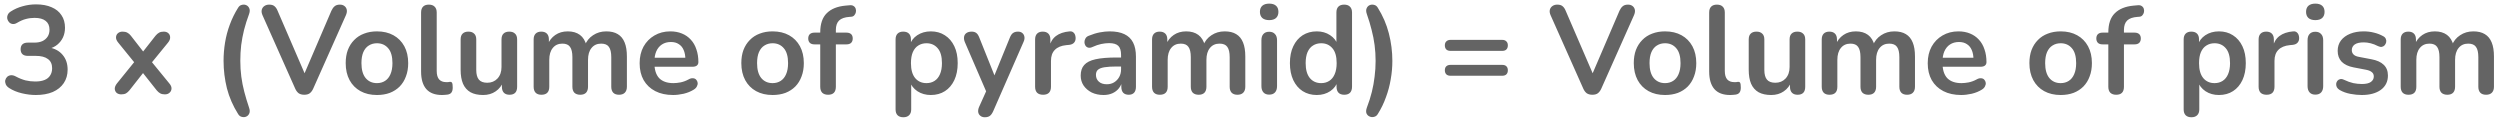 <svg width="400" height="19" viewBox="0 0 400 19" fill="none" xmlns="http://www.w3.org/2000/svg">
<path d="M5.72 15.2C5 15.2 4.253 15.107 3.48 14.92C2.707 14.733 2.033 14.453 1.46 14.08C1.193 13.907 1.013 13.707 0.92 13.48C0.827 13.253 0.8 13.04 0.84 12.84C0.893 12.627 0.993 12.447 1.14 12.3C1.3 12.153 1.493 12.067 1.72 12.04C1.96 12.013 2.22 12.073 2.5 12.22C3.047 12.513 3.573 12.727 4.08 12.86C4.587 12.98 5.107 13.04 5.64 13.04C6.227 13.04 6.72 12.96 7.12 12.8C7.52 12.64 7.82 12.4 8.02 12.08C8.233 11.76 8.34 11.373 8.34 10.92C8.34 10.253 8.113 9.76 7.66 9.44C7.22 9.107 6.573 8.94 5.72 8.94H4.44C4.067 8.94 3.78 8.847 3.58 8.66C3.393 8.473 3.3 8.213 3.3 7.88C3.3 7.547 3.393 7.287 3.58 7.1C3.78 6.913 4.067 6.82 4.44 6.82H5.48C5.987 6.82 6.42 6.74 6.78 6.58C7.14 6.407 7.42 6.167 7.62 5.86C7.82 5.553 7.92 5.18 7.92 4.74C7.92 4.127 7.713 3.66 7.3 3.34C6.9 3.02 6.313 2.86 5.54 2.86C5.047 2.86 4.58 2.92 4.14 3.04C3.713 3.147 3.24 3.353 2.72 3.66C2.48 3.807 2.247 3.867 2.02 3.84C1.807 3.813 1.627 3.727 1.48 3.58C1.333 3.433 1.233 3.26 1.18 3.06C1.127 2.847 1.14 2.633 1.22 2.42C1.3 2.193 1.467 2 1.72 1.84C2.293 1.467 2.927 1.187 3.62 1C4.313 0.8 5.027 0.7 5.76 0.7C6.733 0.7 7.567 0.853 8.26 1.16C8.953 1.453 9.48 1.88 9.84 2.44C10.213 2.987 10.4 3.653 10.4 4.44C10.4 5 10.293 5.513 10.08 5.98C9.867 6.433 9.567 6.82 9.18 7.14C8.793 7.46 8.327 7.687 7.78 7.82V7.58C8.74 7.74 9.487 8.14 10.02 8.78C10.553 9.407 10.82 10.193 10.82 11.14C10.82 11.967 10.613 12.687 10.2 13.3C9.787 13.913 9.2 14.387 8.44 14.72C7.68 15.04 6.773 15.2 5.72 15.2ZM19.402 15.1C19.108 15.1 18.862 15.02 18.662 14.86C18.475 14.687 18.375 14.467 18.362 14.2C18.362 13.933 18.475 13.653 18.702 13.36L21.942 9.36V10.54L18.902 6.8C18.662 6.507 18.549 6.227 18.562 5.96C18.575 5.693 18.675 5.48 18.862 5.32C19.062 5.147 19.308 5.06 19.602 5.06C19.909 5.06 20.162 5.113 20.362 5.22C20.575 5.327 20.768 5.493 20.942 5.72L23.342 8.8H22.462L24.882 5.72C25.069 5.493 25.262 5.327 25.462 5.22C25.662 5.113 25.909 5.06 26.202 5.06C26.509 5.06 26.755 5.147 26.942 5.32C27.128 5.493 27.222 5.713 27.222 5.98C27.235 6.247 27.122 6.527 26.882 6.82L23.862 10.52V9.4L27.102 13.36C27.342 13.64 27.455 13.913 27.442 14.18C27.428 14.447 27.322 14.667 27.122 14.84C26.935 15.013 26.689 15.1 26.382 15.1C26.088 15.1 25.842 15.047 25.642 14.94C25.442 14.833 25.248 14.667 25.062 14.44L22.462 11.16H23.302L20.722 14.44C20.549 14.653 20.362 14.82 20.162 14.94C19.962 15.047 19.709 15.1 19.402 15.1ZM38.109 18.26C37.283 16.953 36.683 15.58 36.309 14.14C35.95 12.687 35.77 11.22 35.77 9.74C35.77 8.753 35.849 7.773 36.01 6.8C36.169 5.827 36.423 4.873 36.77 3.94C37.116 2.993 37.563 2.087 38.109 1.22C38.256 0.98 38.45 0.833 38.69 0.78C38.943 0.713 39.176 0.727 39.389 0.82C39.616 0.913 39.783 1.087 39.889 1.34C39.996 1.58 39.983 1.887 39.849 2.26C39.529 3.113 39.263 3.953 39.05 4.78C38.849 5.593 38.696 6.407 38.59 7.22C38.496 8.033 38.45 8.873 38.45 9.74C38.45 10.607 38.503 11.447 38.609 12.26C38.716 13.073 38.876 13.887 39.09 14.7C39.303 15.513 39.556 16.353 39.849 17.22C39.983 17.593 39.996 17.9 39.889 18.14C39.783 18.393 39.616 18.567 39.389 18.66C39.176 18.753 38.943 18.767 38.69 18.7C38.45 18.647 38.256 18.5 38.109 18.26ZM48.683 15.16C48.323 15.16 48.023 15.08 47.783 14.92C47.556 14.747 47.37 14.493 47.223 14.16L42.003 2.44C41.856 2.107 41.816 1.813 41.883 1.56C41.95 1.307 42.09 1.107 42.303 0.96C42.516 0.813 42.77 0.74 43.063 0.74C43.45 0.74 43.736 0.827 43.923 1C44.123 1.16 44.29 1.407 44.423 1.74L49.163 12.72H48.303L53.023 1.72C53.17 1.4 53.343 1.16 53.543 1C53.743 0.827 54.023 0.74 54.383 0.74C54.676 0.74 54.916 0.813 55.103 0.96C55.303 1.107 55.43 1.307 55.483 1.56C55.536 1.813 55.49 2.107 55.343 2.44L50.123 14.16C49.976 14.493 49.79 14.747 49.563 14.92C49.35 15.08 49.056 15.16 48.683 15.16ZM60.311 15.2C59.297 15.2 58.417 14.993 57.671 14.58C56.924 14.167 56.344 13.58 55.931 12.82C55.517 12.047 55.311 11.14 55.311 10.1C55.311 9.313 55.424 8.613 55.651 8C55.891 7.373 56.231 6.84 56.671 6.4C57.111 5.947 57.637 5.607 58.251 5.38C58.864 5.14 59.551 5.02 60.311 5.02C61.324 5.02 62.204 5.227 62.951 5.64C63.697 6.053 64.277 6.64 64.691 7.4C65.104 8.16 65.311 9.06 65.311 10.1C65.311 10.887 65.191 11.593 64.951 12.22C64.724 12.847 64.391 13.387 63.951 13.84C63.511 14.28 62.984 14.62 62.371 14.86C61.757 15.087 61.071 15.2 60.311 15.2ZM60.311 13.3C60.804 13.3 61.237 13.18 61.611 12.94C61.984 12.7 62.271 12.347 62.471 11.88C62.684 11.4 62.791 10.807 62.791 10.1C62.791 9.033 62.564 8.24 62.111 7.72C61.657 7.187 61.057 6.92 60.311 6.92C59.817 6.92 59.384 7.04 59.011 7.28C58.637 7.507 58.344 7.86 58.131 8.34C57.931 8.807 57.831 9.393 57.831 10.1C57.831 11.153 58.057 11.953 58.511 12.5C58.964 13.033 59.564 13.3 60.311 13.3ZM70.714 15.2C69.608 15.2 68.774 14.887 68.214 14.26C67.654 13.62 67.374 12.687 67.374 11.46V2C67.374 1.587 67.481 1.273 67.694 1.06C67.908 0.847 68.214 0.74 68.614 0.74C69.014 0.74 69.321 0.847 69.534 1.06C69.761 1.273 69.874 1.587 69.874 2V11.34C69.874 11.953 70.001 12.407 70.254 12.7C70.521 12.993 70.894 13.14 71.374 13.14C71.481 13.14 71.581 13.14 71.674 13.14C71.768 13.127 71.861 13.113 71.954 13.1C72.141 13.073 72.268 13.127 72.334 13.26C72.401 13.38 72.434 13.633 72.434 14.02C72.434 14.353 72.368 14.613 72.234 14.8C72.101 14.987 71.881 15.1 71.574 15.14C71.441 15.153 71.301 15.167 71.154 15.18C71.008 15.193 70.861 15.2 70.714 15.2ZM77.301 15.2C76.488 15.2 75.814 15.053 75.281 14.76C74.748 14.453 74.348 14 74.081 13.4C73.828 12.8 73.701 12.053 73.701 11.16V6.32C73.701 5.893 73.808 5.58 74.021 5.38C74.234 5.167 74.541 5.06 74.941 5.06C75.341 5.06 75.648 5.167 75.861 5.38C76.088 5.58 76.201 5.893 76.201 6.32V11.2C76.201 11.893 76.341 12.407 76.621 12.74C76.901 13.073 77.348 13.24 77.961 13.24C78.628 13.24 79.174 13.013 79.601 12.56C80.028 12.093 80.241 11.48 80.241 10.72V6.32C80.241 5.893 80.348 5.58 80.561 5.38C80.774 5.167 81.081 5.06 81.481 5.06C81.881 5.06 82.188 5.167 82.401 5.38C82.628 5.58 82.741 5.893 82.741 6.32V13.88C82.741 14.733 82.334 15.16 81.521 15.16C81.134 15.16 80.834 15.053 80.621 14.84C80.408 14.613 80.301 14.293 80.301 13.88V12.36L80.581 12.96C80.301 13.68 79.874 14.233 79.301 14.62C78.741 15.007 78.074 15.2 77.301 15.2ZM86.623 15.16C86.223 15.16 85.916 15.053 85.703 14.84C85.49 14.613 85.383 14.293 85.383 13.88V6.32C85.383 5.907 85.49 5.593 85.703 5.38C85.916 5.167 86.216 5.06 86.603 5.06C86.99 5.06 87.29 5.167 87.503 5.38C87.716 5.593 87.823 5.907 87.823 6.32V7.78L87.603 7.18C87.87 6.513 88.283 5.987 88.843 5.6C89.403 5.213 90.07 5.02 90.843 5.02C91.63 5.02 92.276 5.207 92.783 5.58C93.29 5.953 93.643 6.527 93.843 7.3H93.563C93.83 6.593 94.27 6.04 94.883 5.64C95.496 5.227 96.203 5.02 97.003 5.02C97.75 5.02 98.363 5.167 98.843 5.46C99.336 5.753 99.703 6.2 99.943 6.8C100.183 7.387 100.303 8.133 100.303 9.04V13.88C100.303 14.293 100.19 14.613 99.963 14.84C99.75 15.053 99.443 15.16 99.043 15.16C98.643 15.16 98.336 15.053 98.123 14.84C97.91 14.613 97.803 14.293 97.803 13.88V9.14C97.803 8.393 97.676 7.847 97.423 7.5C97.183 7.153 96.77 6.98 96.183 6.98C95.53 6.98 95.016 7.213 94.643 7.68C94.27 8.133 94.083 8.767 94.083 9.58V13.88C94.083 14.293 93.976 14.613 93.763 14.84C93.55 15.053 93.243 15.16 92.843 15.16C92.443 15.16 92.13 15.053 91.903 14.84C91.69 14.613 91.583 14.293 91.583 13.88V9.14C91.583 8.393 91.456 7.847 91.203 7.5C90.963 7.153 90.556 6.98 89.983 6.98C89.33 6.98 88.816 7.213 88.443 7.68C88.07 8.133 87.883 8.767 87.883 9.58V13.88C87.883 14.733 87.463 15.16 86.623 15.16ZM107.702 15.2C106.595 15.2 105.642 14.993 104.842 14.58C104.042 14.167 103.422 13.58 102.982 12.82C102.555 12.06 102.342 11.16 102.342 10.12C102.342 9.107 102.549 8.22 102.962 7.46C103.389 6.7 103.969 6.107 104.702 5.68C105.449 5.24 106.295 5.02 107.242 5.02C107.935 5.02 108.555 5.133 109.102 5.36C109.662 5.587 110.135 5.913 110.522 6.34C110.922 6.767 111.222 7.287 111.422 7.9C111.635 8.5 111.742 9.18 111.742 9.94C111.742 10.18 111.655 10.367 111.482 10.5C111.322 10.62 111.089 10.68 110.782 10.68H104.362V9.24H109.982L109.662 9.54C109.662 8.927 109.569 8.413 109.382 8C109.209 7.587 108.949 7.273 108.602 7.06C108.269 6.833 107.849 6.72 107.342 6.72C106.782 6.72 106.302 6.853 105.902 7.12C105.515 7.373 105.215 7.74 105.002 8.22C104.802 8.687 104.702 9.247 104.702 9.9V10.04C104.702 11.133 104.955 11.953 105.462 12.5C105.982 13.033 106.742 13.3 107.742 13.3C108.089 13.3 108.475 13.26 108.902 13.18C109.342 13.087 109.755 12.933 110.142 12.72C110.422 12.56 110.669 12.493 110.882 12.52C111.095 12.533 111.262 12.607 111.382 12.74C111.515 12.873 111.595 13.04 111.622 13.24C111.649 13.427 111.609 13.62 111.502 13.82C111.409 14.02 111.242 14.193 111.002 14.34C110.535 14.633 109.995 14.853 109.382 15C108.782 15.133 108.222 15.2 107.702 15.2ZM123.612 15.2C122.598 15.2 121.718 14.993 120.972 14.58C120.225 14.167 119.645 13.58 119.232 12.82C118.818 12.047 118.612 11.14 118.612 10.1C118.612 9.313 118.725 8.613 118.952 8C119.192 7.373 119.532 6.84 119.972 6.4C120.412 5.947 120.938 5.607 121.552 5.38C122.165 5.14 122.852 5.02 123.612 5.02C124.625 5.02 125.505 5.227 126.252 5.64C126.998 6.053 127.578 6.64 127.992 7.4C128.405 8.16 128.612 9.06 128.612 10.1C128.612 10.887 128.492 11.593 128.252 12.22C128.025 12.847 127.692 13.387 127.252 13.84C126.812 14.28 126.285 14.62 125.672 14.86C125.058 15.087 124.372 15.2 123.612 15.2ZM123.612 13.3C124.105 13.3 124.538 13.18 124.912 12.94C125.285 12.7 125.572 12.347 125.772 11.88C125.985 11.4 126.092 10.807 126.092 10.1C126.092 9.033 125.865 8.24 125.412 7.72C124.958 7.187 124.358 6.92 123.612 6.92C123.118 6.92 122.685 7.04 122.312 7.28C121.938 7.507 121.645 7.86 121.432 8.34C121.232 8.807 121.132 9.393 121.132 10.1C121.132 11.153 121.358 11.953 121.812 12.5C122.265 13.033 122.865 13.3 123.612 13.3ZM132.497 15.16C132.097 15.16 131.784 15.053 131.557 14.84C131.344 14.613 131.237 14.293 131.237 13.88V7.1H130.317C129.997 7.1 129.751 7.02 129.577 6.86C129.404 6.687 129.317 6.453 129.317 6.16C129.317 5.853 129.404 5.62 129.577 5.46C129.751 5.3 129.997 5.22 130.317 5.22H131.957L131.237 5.88V5.2C131.237 3.827 131.584 2.8 132.277 2.12C132.971 1.427 133.971 1.02 135.277 0.9L135.957 0.84C136.224 0.813 136.437 0.86 136.597 0.98C136.757 1.087 136.864 1.233 136.917 1.42C136.971 1.593 136.977 1.773 136.937 1.96C136.897 2.147 136.811 2.313 136.677 2.46C136.557 2.593 136.397 2.667 136.197 2.68L135.917 2.7C135.157 2.753 134.604 2.947 134.257 3.28C133.911 3.613 133.737 4.12 133.737 4.8V5.54L133.417 5.22H135.437C135.757 5.22 136.004 5.3 136.177 5.46C136.351 5.62 136.437 5.853 136.437 6.16C136.437 6.453 136.351 6.687 136.177 6.86C136.004 7.02 135.757 7.1 135.437 7.1H133.737V13.88C133.737 14.733 133.324 15.16 132.497 15.16ZM144.532 18.76C144.132 18.76 143.826 18.653 143.612 18.44C143.399 18.227 143.292 17.913 143.292 17.5V6.32C143.292 5.907 143.399 5.593 143.612 5.38C143.826 5.167 144.126 5.06 144.512 5.06C144.912 5.06 145.219 5.167 145.432 5.38C145.646 5.593 145.752 5.907 145.752 6.32V7.88L145.532 7.28C145.732 6.6 146.139 6.053 146.752 5.64C147.379 5.227 148.106 5.02 148.932 5.02C149.786 5.02 150.532 5.227 151.172 5.64C151.826 6.053 152.332 6.64 152.692 7.4C153.052 8.147 153.232 9.047 153.232 10.1C153.232 11.14 153.052 12.047 152.692 12.82C152.332 13.58 151.832 14.167 151.192 14.58C150.552 14.993 149.799 15.2 148.932 15.2C148.119 15.2 147.406 15 146.792 14.6C146.179 14.187 145.766 13.653 145.552 13H145.792V17.5C145.792 17.913 145.679 18.227 145.452 18.44C145.239 18.653 144.932 18.76 144.532 18.76ZM148.232 13.3C148.726 13.3 149.159 13.18 149.532 12.94C149.906 12.7 150.192 12.347 150.392 11.88C150.606 11.4 150.712 10.807 150.712 10.1C150.712 9.033 150.486 8.24 150.032 7.72C149.579 7.187 148.979 6.92 148.232 6.92C147.739 6.92 147.306 7.04 146.932 7.28C146.559 7.507 146.266 7.86 146.052 8.34C145.852 8.807 145.752 9.393 145.752 10.1C145.752 11.153 145.979 11.953 146.432 12.5C146.886 13.033 147.486 13.3 148.232 13.3ZM157.569 18.76C157.276 18.76 157.036 18.68 156.849 18.52C156.662 18.373 156.549 18.173 156.509 17.92C156.482 17.667 156.529 17.4 156.649 17.12L158.009 14.1V15.14L154.369 6.72C154.249 6.427 154.209 6.153 154.249 5.9C154.289 5.647 154.409 5.447 154.609 5.3C154.822 5.14 155.109 5.06 155.469 5.06C155.776 5.06 156.022 5.133 156.209 5.28C156.396 5.413 156.562 5.673 156.709 6.06L159.409 12.8H158.809L161.569 6.04C161.716 5.667 161.889 5.413 162.089 5.28C162.289 5.133 162.556 5.06 162.889 5.06C163.182 5.06 163.416 5.14 163.589 5.3C163.762 5.447 163.869 5.647 163.909 5.9C163.949 6.14 163.902 6.407 163.769 6.7L158.909 17.8C158.736 18.173 158.549 18.427 158.349 18.56C158.149 18.693 157.889 18.76 157.569 18.76ZM166.896 15.16C166.483 15.16 166.163 15.053 165.936 14.84C165.723 14.613 165.616 14.293 165.616 13.88V6.32C165.616 5.907 165.723 5.593 165.936 5.38C166.15 5.167 166.45 5.06 166.836 5.06C167.223 5.06 167.523 5.167 167.736 5.38C167.95 5.593 168.056 5.907 168.056 6.32V7.58H167.856C168.043 6.78 168.41 6.173 168.956 5.76C169.503 5.347 170.23 5.1 171.136 5.02C171.416 4.993 171.636 5.067 171.796 5.24C171.97 5.4 172.07 5.653 172.096 6C172.123 6.333 172.043 6.607 171.856 6.82C171.683 7.02 171.416 7.14 171.056 7.18L170.616 7.22C169.803 7.3 169.19 7.553 168.776 7.98C168.363 8.393 168.156 8.98 168.156 9.74V13.88C168.156 14.293 168.05 14.613 167.836 14.84C167.623 15.053 167.31 15.16 166.896 15.16ZM176.571 15.2C175.864 15.2 175.231 15.067 174.671 14.8C174.124 14.52 173.691 14.147 173.371 13.68C173.064 13.213 172.911 12.687 172.911 12.1C172.911 11.38 173.097 10.813 173.471 10.4C173.844 9.973 174.451 9.667 175.291 9.48C176.131 9.293 177.257 9.2 178.671 9.2H179.671V10.64H178.691C177.864 10.64 177.204 10.68 176.711 10.76C176.217 10.84 175.864 10.98 175.651 11.18C175.451 11.367 175.351 11.633 175.351 11.98C175.351 12.42 175.504 12.78 175.811 13.06C176.117 13.34 176.544 13.48 177.091 13.48C177.531 13.48 177.917 13.38 178.251 13.18C178.597 12.967 178.871 12.68 179.071 12.32C179.271 11.96 179.371 11.547 179.371 11.08V8.78C179.371 8.113 179.224 7.633 178.931 7.34C178.637 7.047 178.144 6.9 177.451 6.9C177.064 6.9 176.644 6.947 176.191 7.04C175.751 7.133 175.284 7.293 174.791 7.52C174.537 7.64 174.311 7.673 174.111 7.62C173.924 7.567 173.777 7.46 173.671 7.3C173.564 7.127 173.511 6.94 173.511 6.74C173.511 6.54 173.564 6.347 173.671 6.16C173.777 5.96 173.957 5.813 174.211 5.72C174.824 5.467 175.411 5.287 175.971 5.18C176.544 5.073 177.064 5.02 177.531 5.02C178.491 5.02 179.277 5.167 179.891 5.46C180.517 5.753 180.984 6.2 181.291 6.8C181.597 7.387 181.751 8.147 181.751 9.08V13.88C181.751 14.293 181.651 14.613 181.451 14.84C181.251 15.053 180.964 15.16 180.591 15.16C180.217 15.16 179.924 15.053 179.711 14.84C179.511 14.613 179.411 14.293 179.411 13.88V12.92H179.571C179.477 13.387 179.291 13.793 179.011 14.14C178.744 14.473 178.404 14.733 177.991 14.92C177.577 15.107 177.104 15.2 176.571 15.2ZM185.568 15.16C185.168 15.16 184.862 15.053 184.648 14.84C184.435 14.613 184.328 14.293 184.328 13.88V6.32C184.328 5.907 184.435 5.593 184.648 5.38C184.862 5.167 185.162 5.06 185.548 5.06C185.935 5.06 186.235 5.167 186.448 5.38C186.662 5.593 186.768 5.907 186.768 6.32V7.78L186.548 7.18C186.815 6.513 187.228 5.987 187.788 5.6C188.348 5.213 189.015 5.02 189.788 5.02C190.575 5.02 191.222 5.207 191.728 5.58C192.235 5.953 192.588 6.527 192.788 7.3H192.508C192.775 6.593 193.215 6.04 193.828 5.64C194.442 5.227 195.148 5.02 195.948 5.02C196.695 5.02 197.308 5.167 197.788 5.46C198.282 5.753 198.648 6.2 198.888 6.8C199.128 7.387 199.248 8.133 199.248 9.04V13.88C199.248 14.293 199.135 14.613 198.908 14.84C198.695 15.053 198.388 15.16 197.988 15.16C197.588 15.16 197.282 15.053 197.068 14.84C196.855 14.613 196.748 14.293 196.748 13.88V9.14C196.748 8.393 196.622 7.847 196.368 7.5C196.128 7.153 195.715 6.98 195.128 6.98C194.475 6.98 193.962 7.213 193.588 7.68C193.215 8.133 193.028 8.767 193.028 9.58V13.88C193.028 14.293 192.922 14.613 192.708 14.84C192.495 15.053 192.188 15.16 191.788 15.16C191.388 15.16 191.075 15.053 190.848 14.84C190.635 14.613 190.528 14.293 190.528 13.88V9.14C190.528 8.393 190.402 7.847 190.148 7.5C189.908 7.153 189.502 6.98 188.928 6.98C188.275 6.98 187.762 7.213 187.388 7.68C187.015 8.133 186.828 8.767 186.828 9.58V13.88C186.828 14.733 186.408 15.16 185.568 15.16ZM203.067 15.14C202.667 15.14 202.361 15.02 202.147 14.78C201.934 14.54 201.827 14.207 201.827 13.78V6.44C201.827 6 201.934 5.667 202.147 5.44C202.361 5.2 202.667 5.08 203.067 5.08C203.467 5.08 203.774 5.2 203.987 5.44C204.214 5.667 204.327 6 204.327 6.44V13.78C204.327 14.207 204.221 14.54 204.007 14.78C203.794 15.02 203.481 15.14 203.067 15.14ZM203.067 3.22C202.601 3.22 202.234 3.107 201.967 2.88C201.714 2.64 201.587 2.313 201.587 1.9C201.587 1.473 201.714 1.147 201.967 0.92C202.234 0.693 202.601 0.58 203.067 0.58C203.547 0.58 203.914 0.693 204.167 0.92C204.421 1.147 204.547 1.473 204.547 1.9C204.547 2.313 204.421 2.64 204.167 2.88C203.914 3.107 203.547 3.22 203.067 3.22ZM210.685 15.2C209.832 15.2 209.078 14.993 208.425 14.58C207.785 14.167 207.285 13.58 206.925 12.82C206.565 12.047 206.385 11.14 206.385 10.1C206.385 9.047 206.565 8.147 206.925 7.4C207.285 6.64 207.785 6.053 208.425 5.64C209.078 5.227 209.832 5.02 210.685 5.02C211.498 5.02 212.205 5.22 212.805 5.62C213.418 6.02 213.832 6.547 214.045 7.2H213.825V2C213.825 1.587 213.932 1.273 214.145 1.06C214.358 0.847 214.665 0.74 215.065 0.74C215.465 0.74 215.772 0.847 215.985 1.06C216.212 1.273 216.325 1.587 216.325 2V13.88C216.325 14.293 216.218 14.613 216.005 14.84C215.792 15.053 215.485 15.16 215.085 15.16C214.685 15.16 214.378 15.053 214.165 14.84C213.952 14.613 213.845 14.293 213.845 13.88V12.32L214.065 12.92C213.865 13.613 213.458 14.167 212.845 14.58C212.232 14.993 211.512 15.2 210.685 15.2ZM211.385 13.3C211.878 13.3 212.312 13.18 212.685 12.94C213.058 12.7 213.345 12.347 213.545 11.88C213.758 11.4 213.865 10.807 213.865 10.1C213.865 9.033 213.638 8.24 213.185 7.72C212.732 7.187 212.132 6.92 211.385 6.92C210.892 6.92 210.458 7.04 210.085 7.28C209.712 7.507 209.418 7.86 209.205 8.34C209.005 8.807 208.905 9.393 208.905 10.1C208.905 11.153 209.132 11.953 209.585 12.5C210.038 13.033 210.638 13.3 211.385 13.3ZM220.437 18.26C220.291 18.5 220.091 18.647 219.837 18.7C219.597 18.767 219.364 18.747 219.137 18.64C218.911 18.547 218.744 18.38 218.637 18.14C218.544 17.9 218.564 17.593 218.697 17.22C219.031 16.353 219.297 15.513 219.497 14.7C219.697 13.887 219.844 13.073 219.937 12.26C220.044 11.447 220.097 10.607 220.097 9.74C220.097 8.873 220.044 8.033 219.937 7.22C219.831 6.407 219.671 5.593 219.457 4.78C219.257 3.967 219.004 3.127 218.697 2.26C218.564 1.887 218.551 1.58 218.657 1.34C218.764 1.087 218.931 0.913 219.157 0.82C219.384 0.727 219.617 0.713 219.857 0.78C220.097 0.833 220.291 0.98 220.437 1.22C221.251 2.513 221.844 3.887 222.217 5.34C222.591 6.793 222.777 8.26 222.777 9.74C222.777 10.727 222.691 11.707 222.517 12.68C222.357 13.653 222.104 14.607 221.757 15.54C221.424 16.487 220.984 17.393 220.437 18.26ZM232.075 8.14C231.795 8.14 231.575 8.067 231.415 7.92C231.255 7.76 231.175 7.54 231.175 7.26C231.175 6.98 231.255 6.767 231.415 6.62C231.575 6.46 231.795 6.38 232.075 6.38H240.355C240.648 6.38 240.868 6.46 241.015 6.62C241.175 6.767 241.255 6.98 241.255 7.26C241.255 7.54 241.175 7.76 241.015 7.92C240.868 8.067 240.648 8.14 240.355 8.14H232.075ZM232.075 12.12C231.795 12.12 231.575 12.047 231.415 11.9C231.255 11.74 231.175 11.52 231.175 11.24C231.175 10.96 231.255 10.747 231.415 10.6C231.575 10.453 231.795 10.38 232.075 10.38H240.355C240.648 10.38 240.868 10.453 241.015 10.6C241.175 10.747 241.255 10.96 241.255 11.24C241.255 11.533 241.175 11.753 241.015 11.9C240.868 12.047 240.648 12.12 240.355 12.12H232.075ZM254.777 15.16C254.417 15.16 254.117 15.08 253.877 14.92C253.65 14.747 253.463 14.493 253.317 14.16L248.097 2.44C247.95 2.107 247.91 1.813 247.977 1.56C248.043 1.307 248.183 1.107 248.397 0.96C248.61 0.813 248.863 0.74 249.157 0.74C249.543 0.74 249.83 0.827 250.017 1C250.217 1.16 250.383 1.407 250.517 1.74L255.257 12.72H254.397L259.117 1.72C259.263 1.4 259.437 1.16 259.637 1C259.837 0.827 260.117 0.74 260.477 0.74C260.77 0.74 261.01 0.813 261.197 0.96C261.397 1.107 261.523 1.307 261.577 1.56C261.63 1.813 261.583 2.107 261.437 2.44L256.217 14.16C256.07 14.493 255.883 14.747 255.657 14.92C255.443 15.08 255.15 15.16 254.777 15.16ZM266.405 15.2C265.391 15.2 264.511 14.993 263.765 14.58C263.018 14.167 262.438 13.58 262.025 12.82C261.611 12.047 261.405 11.14 261.405 10.1C261.405 9.313 261.518 8.613 261.745 8C261.985 7.373 262.325 6.84 262.765 6.4C263.205 5.947 263.731 5.607 264.345 5.38C264.958 5.14 265.645 5.02 266.405 5.02C267.418 5.02 268.298 5.227 269.045 5.64C269.791 6.053 270.371 6.64 270.785 7.4C271.198 8.16 271.405 9.06 271.405 10.1C271.405 10.887 271.285 11.593 271.045 12.22C270.818 12.847 270.485 13.387 270.045 13.84C269.605 14.28 269.078 14.62 268.465 14.86C267.851 15.087 267.165 15.2 266.405 15.2ZM266.405 13.3C266.898 13.3 267.331 13.18 267.705 12.94C268.078 12.7 268.365 12.347 268.565 11.88C268.778 11.4 268.885 10.807 268.885 10.1C268.885 9.033 268.658 8.24 268.205 7.72C267.751 7.187 267.151 6.92 266.405 6.92C265.911 6.92 265.478 7.04 265.105 7.28C264.731 7.507 264.438 7.86 264.225 8.34C264.025 8.807 263.925 9.393 263.925 10.1C263.925 11.153 264.151 11.953 264.605 12.5C265.058 13.033 265.658 13.3 266.405 13.3ZM276.808 15.2C275.701 15.2 274.868 14.887 274.308 14.26C273.748 13.62 273.468 12.687 273.468 11.46V2C273.468 1.587 273.575 1.273 273.788 1.06C274.001 0.847 274.308 0.74 274.708 0.74C275.108 0.74 275.415 0.847 275.628 1.06C275.855 1.273 275.968 1.587 275.968 2V11.34C275.968 11.953 276.095 12.407 276.348 12.7C276.615 12.993 276.988 13.14 277.468 13.14C277.575 13.14 277.675 13.14 277.768 13.14C277.861 13.127 277.955 13.113 278.048 13.1C278.235 13.073 278.361 13.127 278.428 13.26C278.495 13.38 278.528 13.633 278.528 14.02C278.528 14.353 278.461 14.613 278.328 14.8C278.195 14.987 277.975 15.1 277.668 15.14C277.535 15.153 277.395 15.167 277.248 15.18C277.101 15.193 276.955 15.2 276.808 15.2ZM283.395 15.2C282.581 15.2 281.908 15.053 281.375 14.76C280.841 14.453 280.441 14 280.175 13.4C279.921 12.8 279.795 12.053 279.795 11.16V6.32C279.795 5.893 279.901 5.58 280.115 5.38C280.328 5.167 280.635 5.06 281.035 5.06C281.435 5.06 281.741 5.167 281.955 5.38C282.181 5.58 282.295 5.893 282.295 6.32V11.2C282.295 11.893 282.435 12.407 282.715 12.74C282.995 13.073 283.441 13.24 284.055 13.24C284.721 13.24 285.268 13.013 285.695 12.56C286.121 12.093 286.335 11.48 286.335 10.72V6.32C286.335 5.893 286.441 5.58 286.655 5.38C286.868 5.167 287.175 5.06 287.575 5.06C287.975 5.06 288.281 5.167 288.495 5.38C288.721 5.58 288.835 5.893 288.835 6.32V13.88C288.835 14.733 288.428 15.16 287.615 15.16C287.228 15.16 286.928 15.053 286.715 14.84C286.501 14.613 286.395 14.293 286.395 13.88V12.36L286.675 12.96C286.395 13.68 285.968 14.233 285.395 14.62C284.835 15.007 284.168 15.2 283.395 15.2ZM292.717 15.16C292.317 15.16 292.01 15.053 291.797 14.84C291.583 14.613 291.477 14.293 291.477 13.88V6.32C291.477 5.907 291.583 5.593 291.797 5.38C292.01 5.167 292.31 5.06 292.697 5.06C293.083 5.06 293.383 5.167 293.597 5.38C293.81 5.593 293.917 5.907 293.917 6.32V7.78L293.697 7.18C293.963 6.513 294.377 5.987 294.937 5.6C295.497 5.213 296.163 5.02 296.937 5.02C297.723 5.02 298.37 5.207 298.877 5.58C299.383 5.953 299.737 6.527 299.937 7.3H299.657C299.923 6.593 300.363 6.04 300.977 5.64C301.59 5.227 302.297 5.02 303.097 5.02C303.843 5.02 304.457 5.167 304.937 5.46C305.43 5.753 305.797 6.2 306.037 6.8C306.277 7.387 306.397 8.133 306.397 9.04V13.88C306.397 14.293 306.283 14.613 306.057 14.84C305.843 15.053 305.537 15.16 305.137 15.16C304.737 15.16 304.43 15.053 304.217 14.84C304.003 14.613 303.897 14.293 303.897 13.88V9.14C303.897 8.393 303.77 7.847 303.517 7.5C303.277 7.153 302.863 6.98 302.277 6.98C301.623 6.98 301.11 7.213 300.737 7.68C300.363 8.133 300.177 8.767 300.177 9.58V13.88C300.177 14.293 300.07 14.613 299.857 14.84C299.643 15.053 299.337 15.16 298.937 15.16C298.537 15.16 298.223 15.053 297.997 14.84C297.783 14.613 297.677 14.293 297.677 13.88V9.14C297.677 8.393 297.55 7.847 297.297 7.5C297.057 7.153 296.65 6.98 296.077 6.98C295.423 6.98 294.91 7.213 294.537 7.68C294.163 8.133 293.977 8.767 293.977 9.58V13.88C293.977 14.733 293.557 15.16 292.717 15.16ZM313.796 15.2C312.689 15.2 311.736 14.993 310.936 14.58C310.136 14.167 309.516 13.58 309.076 12.82C308.649 12.06 308.436 11.16 308.436 10.12C308.436 9.107 308.642 8.22 309.056 7.46C309.482 6.7 310.062 6.107 310.796 5.68C311.542 5.24 312.389 5.02 313.336 5.02C314.029 5.02 314.649 5.133 315.196 5.36C315.756 5.587 316.229 5.913 316.616 6.34C317.016 6.767 317.316 7.287 317.516 7.9C317.729 8.5 317.836 9.18 317.836 9.94C317.836 10.18 317.749 10.367 317.576 10.5C317.416 10.62 317.182 10.68 316.876 10.68H310.456V9.24H316.076L315.756 9.54C315.756 8.927 315.662 8.413 315.476 8C315.302 7.587 315.042 7.273 314.696 7.06C314.362 6.833 313.942 6.72 313.436 6.72C312.876 6.72 312.396 6.853 311.996 7.12C311.609 7.373 311.309 7.74 311.096 8.22C310.896 8.687 310.796 9.247 310.796 9.9V10.04C310.796 11.133 311.049 11.953 311.556 12.5C312.076 13.033 312.836 13.3 313.836 13.3C314.182 13.3 314.569 13.26 314.996 13.18C315.436 13.087 315.849 12.933 316.236 12.72C316.516 12.56 316.762 12.493 316.976 12.52C317.189 12.533 317.356 12.607 317.476 12.74C317.609 12.873 317.689 13.04 317.716 13.24C317.742 13.427 317.702 13.62 317.596 13.82C317.502 14.02 317.336 14.193 317.096 14.34C316.629 14.633 316.089 14.853 315.476 15C314.876 15.133 314.316 15.2 313.796 15.2ZM329.705 15.2C328.692 15.2 327.812 14.993 327.065 14.58C326.319 14.167 325.739 13.58 325.325 12.82C324.912 12.047 324.705 11.14 324.705 10.1C324.705 9.313 324.819 8.613 325.045 8C325.285 7.373 325.625 6.84 326.065 6.4C326.505 5.947 327.032 5.607 327.645 5.38C328.259 5.14 328.945 5.02 329.705 5.02C330.719 5.02 331.599 5.227 332.345 5.64C333.092 6.053 333.672 6.64 334.085 7.4C334.499 8.16 334.705 9.06 334.705 10.1C334.705 10.887 334.585 11.593 334.345 12.22C334.119 12.847 333.785 13.387 333.345 13.84C332.905 14.28 332.379 14.62 331.765 14.86C331.152 15.087 330.465 15.2 329.705 15.2ZM329.705 13.3C330.199 13.3 330.632 13.18 331.005 12.94C331.379 12.7 331.665 12.347 331.865 11.88C332.079 11.4 332.185 10.807 332.185 10.1C332.185 9.033 331.959 8.24 331.505 7.72C331.052 7.187 330.452 6.92 329.705 6.92C329.212 6.92 328.779 7.04 328.405 7.28C328.032 7.507 327.739 7.86 327.525 8.34C327.325 8.807 327.225 9.393 327.225 10.1C327.225 11.153 327.452 11.953 327.905 12.5C328.359 13.033 328.959 13.3 329.705 13.3ZM338.591 15.16C338.191 15.16 337.878 15.053 337.651 14.84C337.438 14.613 337.331 14.293 337.331 13.88V7.1H336.411C336.091 7.1 335.844 7.02 335.671 6.86C335.498 6.687 335.411 6.453 335.411 6.16C335.411 5.853 335.498 5.62 335.671 5.46C335.844 5.3 336.091 5.22 336.411 5.22H338.051L337.331 5.88V5.2C337.331 3.827 337.678 2.8 338.371 2.12C339.064 1.427 340.064 1.02 341.371 0.9L342.051 0.84C342.318 0.813 342.531 0.86 342.691 0.98C342.851 1.087 342.958 1.233 343.011 1.42C343.064 1.593 343.071 1.773 343.031 1.96C342.991 2.147 342.904 2.313 342.771 2.46C342.651 2.593 342.491 2.667 342.291 2.68L342.011 2.7C341.251 2.753 340.698 2.947 340.351 3.28C340.004 3.613 339.831 4.12 339.831 4.8V5.54L339.511 5.22H341.531C341.851 5.22 342.098 5.3 342.271 5.46C342.444 5.62 342.531 5.853 342.531 6.16C342.531 6.453 342.444 6.687 342.271 6.86C342.098 7.02 341.851 7.1 341.531 7.1H339.831V13.88C339.831 14.733 339.418 15.16 338.591 15.16ZM350.626 18.76C350.226 18.76 349.919 18.653 349.706 18.44C349.493 18.227 349.386 17.913 349.386 17.5V6.32C349.386 5.907 349.493 5.593 349.706 5.38C349.919 5.167 350.219 5.06 350.606 5.06C351.006 5.06 351.313 5.167 351.526 5.38C351.739 5.593 351.846 5.907 351.846 6.32V7.88L351.626 7.28C351.826 6.6 352.233 6.053 352.846 5.64C353.473 5.227 354.199 5.02 355.026 5.02C355.879 5.02 356.626 5.227 357.266 5.64C357.919 6.053 358.426 6.64 358.786 7.4C359.146 8.147 359.326 9.047 359.326 10.1C359.326 11.14 359.146 12.047 358.786 12.82C358.426 13.58 357.926 14.167 357.286 14.58C356.646 14.993 355.893 15.2 355.026 15.2C354.213 15.2 353.499 15 352.886 14.6C352.273 14.187 351.859 13.653 351.646 13H351.886V17.5C351.886 17.913 351.773 18.227 351.546 18.44C351.333 18.653 351.026 18.76 350.626 18.76ZM354.326 13.3C354.819 13.3 355.253 13.18 355.626 12.94C355.999 12.7 356.286 12.347 356.486 11.88C356.699 11.4 356.806 10.807 356.806 10.1C356.806 9.033 356.579 8.24 356.126 7.72C355.673 7.187 355.073 6.92 354.326 6.92C353.833 6.92 353.399 7.04 353.026 7.28C352.653 7.507 352.359 7.86 352.146 8.34C351.946 8.807 351.846 9.393 351.846 10.1C351.846 11.153 352.073 11.953 352.526 12.5C352.979 13.033 353.579 13.3 354.326 13.3ZM362.658 15.16C362.245 15.16 361.925 15.053 361.698 14.84C361.485 14.613 361.378 14.293 361.378 13.88V6.32C361.378 5.907 361.485 5.593 361.698 5.38C361.911 5.167 362.211 5.06 362.598 5.06C362.985 5.06 363.285 5.167 363.498 5.38C363.711 5.593 363.818 5.907 363.818 6.32V7.58H363.618C363.805 6.78 364.171 6.173 364.718 5.76C365.265 5.347 365.991 5.1 366.898 5.02C367.178 4.993 367.398 5.067 367.558 5.24C367.731 5.4 367.831 5.653 367.858 6C367.885 6.333 367.805 6.607 367.618 6.82C367.445 7.02 367.178 7.14 366.818 7.18L366.378 7.22C365.565 7.3 364.951 7.553 364.538 7.98C364.125 8.393 363.918 8.98 363.918 9.74V13.88C363.918 14.293 363.811 14.613 363.598 14.84C363.385 15.053 363.071 15.16 362.658 15.16ZM370.45 15.14C370.05 15.14 369.743 15.02 369.53 14.78C369.317 14.54 369.21 14.207 369.21 13.78V6.44C369.21 6 369.317 5.667 369.53 5.44C369.743 5.2 370.05 5.08 370.45 5.08C370.85 5.08 371.157 5.2 371.37 5.44C371.597 5.667 371.71 6 371.71 6.44V13.78C371.71 14.207 371.603 14.54 371.39 14.78C371.177 15.02 370.863 15.14 370.45 15.14ZM370.45 3.22C369.983 3.22 369.617 3.107 369.35 2.88C369.097 2.64 368.97 2.313 368.97 1.9C368.97 1.473 369.097 1.147 369.35 0.92C369.617 0.693 369.983 0.58 370.45 0.58C370.93 0.58 371.297 0.693 371.55 0.92C371.803 1.147 371.93 1.473 371.93 1.9C371.93 2.313 371.803 2.64 371.55 2.88C371.297 3.107 370.93 3.22 370.45 3.22ZM377.888 15.2C377.314 15.2 376.708 15.14 376.068 15.02C375.428 14.9 374.854 14.693 374.348 14.4C374.134 14.267 373.981 14.113 373.888 13.94C373.808 13.753 373.774 13.573 373.788 13.4C373.814 13.213 373.881 13.053 373.988 12.92C374.108 12.787 374.254 12.7 374.428 12.66C374.614 12.62 374.814 12.653 375.028 12.76C375.561 13.013 376.061 13.193 376.528 13.3C376.994 13.393 377.454 13.44 377.908 13.44C378.548 13.44 379.021 13.333 379.328 13.12C379.648 12.893 379.808 12.6 379.808 12.24C379.808 11.933 379.701 11.7 379.488 11.54C379.288 11.367 378.981 11.24 378.568 11.16L376.568 10.78C375.741 10.62 375.108 10.32 374.668 9.88C374.241 9.427 374.028 8.847 374.028 8.14C374.028 7.5 374.201 6.947 374.548 6.48C374.908 6.013 375.401 5.653 376.028 5.4C376.654 5.147 377.374 5.02 378.188 5.02C378.774 5.02 379.321 5.087 379.828 5.22C380.348 5.34 380.848 5.533 381.328 5.8C381.528 5.907 381.661 6.047 381.728 6.22C381.808 6.393 381.828 6.573 381.788 6.76C381.748 6.933 381.668 7.093 381.548 7.24C381.428 7.373 381.274 7.46 381.088 7.5C380.914 7.527 380.714 7.487 380.488 7.38C380.074 7.167 379.674 7.013 379.288 6.92C378.914 6.827 378.554 6.78 378.208 6.78C377.554 6.78 377.068 6.893 376.748 7.12C376.441 7.347 376.288 7.647 376.288 8.02C376.288 8.3 376.381 8.533 376.568 8.72C376.754 8.907 377.041 9.033 377.428 9.1L379.428 9.48C380.294 9.64 380.948 9.933 381.388 10.36C381.841 10.787 382.068 11.36 382.068 12.08C382.068 13.053 381.688 13.82 380.928 14.38C380.168 14.927 379.154 15.2 377.888 15.2ZM385.353 15.16C384.953 15.16 384.647 15.053 384.433 14.84C384.22 14.613 384.113 14.293 384.113 13.88V6.32C384.113 5.907 384.22 5.593 384.433 5.38C384.647 5.167 384.947 5.06 385.333 5.06C385.72 5.06 386.02 5.167 386.233 5.38C386.447 5.593 386.553 5.907 386.553 6.32V7.78L386.333 7.18C386.6 6.513 387.013 5.987 387.573 5.6C388.133 5.213 388.8 5.02 389.573 5.02C390.36 5.02 391.007 5.207 391.513 5.58C392.02 5.953 392.373 6.527 392.573 7.3H392.293C392.56 6.593 393 6.04 393.613 5.64C394.227 5.227 394.933 5.02 395.733 5.02C396.48 5.02 397.093 5.167 397.573 5.46C398.067 5.753 398.433 6.2 398.673 6.8C398.913 7.387 399.033 8.133 399.033 9.04V13.88C399.033 14.293 398.92 14.613 398.693 14.84C398.48 15.053 398.173 15.16 397.773 15.16C397.373 15.16 397.067 15.053 396.853 14.84C396.64 14.613 396.533 14.293 396.533 13.88V9.14C396.533 8.393 396.407 7.847 396.153 7.5C395.913 7.153 395.5 6.98 394.913 6.98C394.26 6.98 393.747 7.213 393.373 7.68C393 8.133 392.813 8.767 392.813 9.58V13.88C392.813 14.293 392.707 14.613 392.493 14.84C392.28 15.053 391.973 15.16 391.573 15.16C391.173 15.16 390.86 15.053 390.633 14.84C390.42 14.613 390.313 14.293 390.313 13.88V9.14C390.313 8.393 390.187 7.847 389.933 7.5C389.693 7.153 389.287 6.98 388.713 6.98C388.06 6.98 387.547 7.213 387.173 7.68C386.8 8.133 386.613 8.767 386.613 9.58V13.88C386.613 14.733 386.193 15.16 385.353 15.16Z" fill="#646464"/>
</svg>
